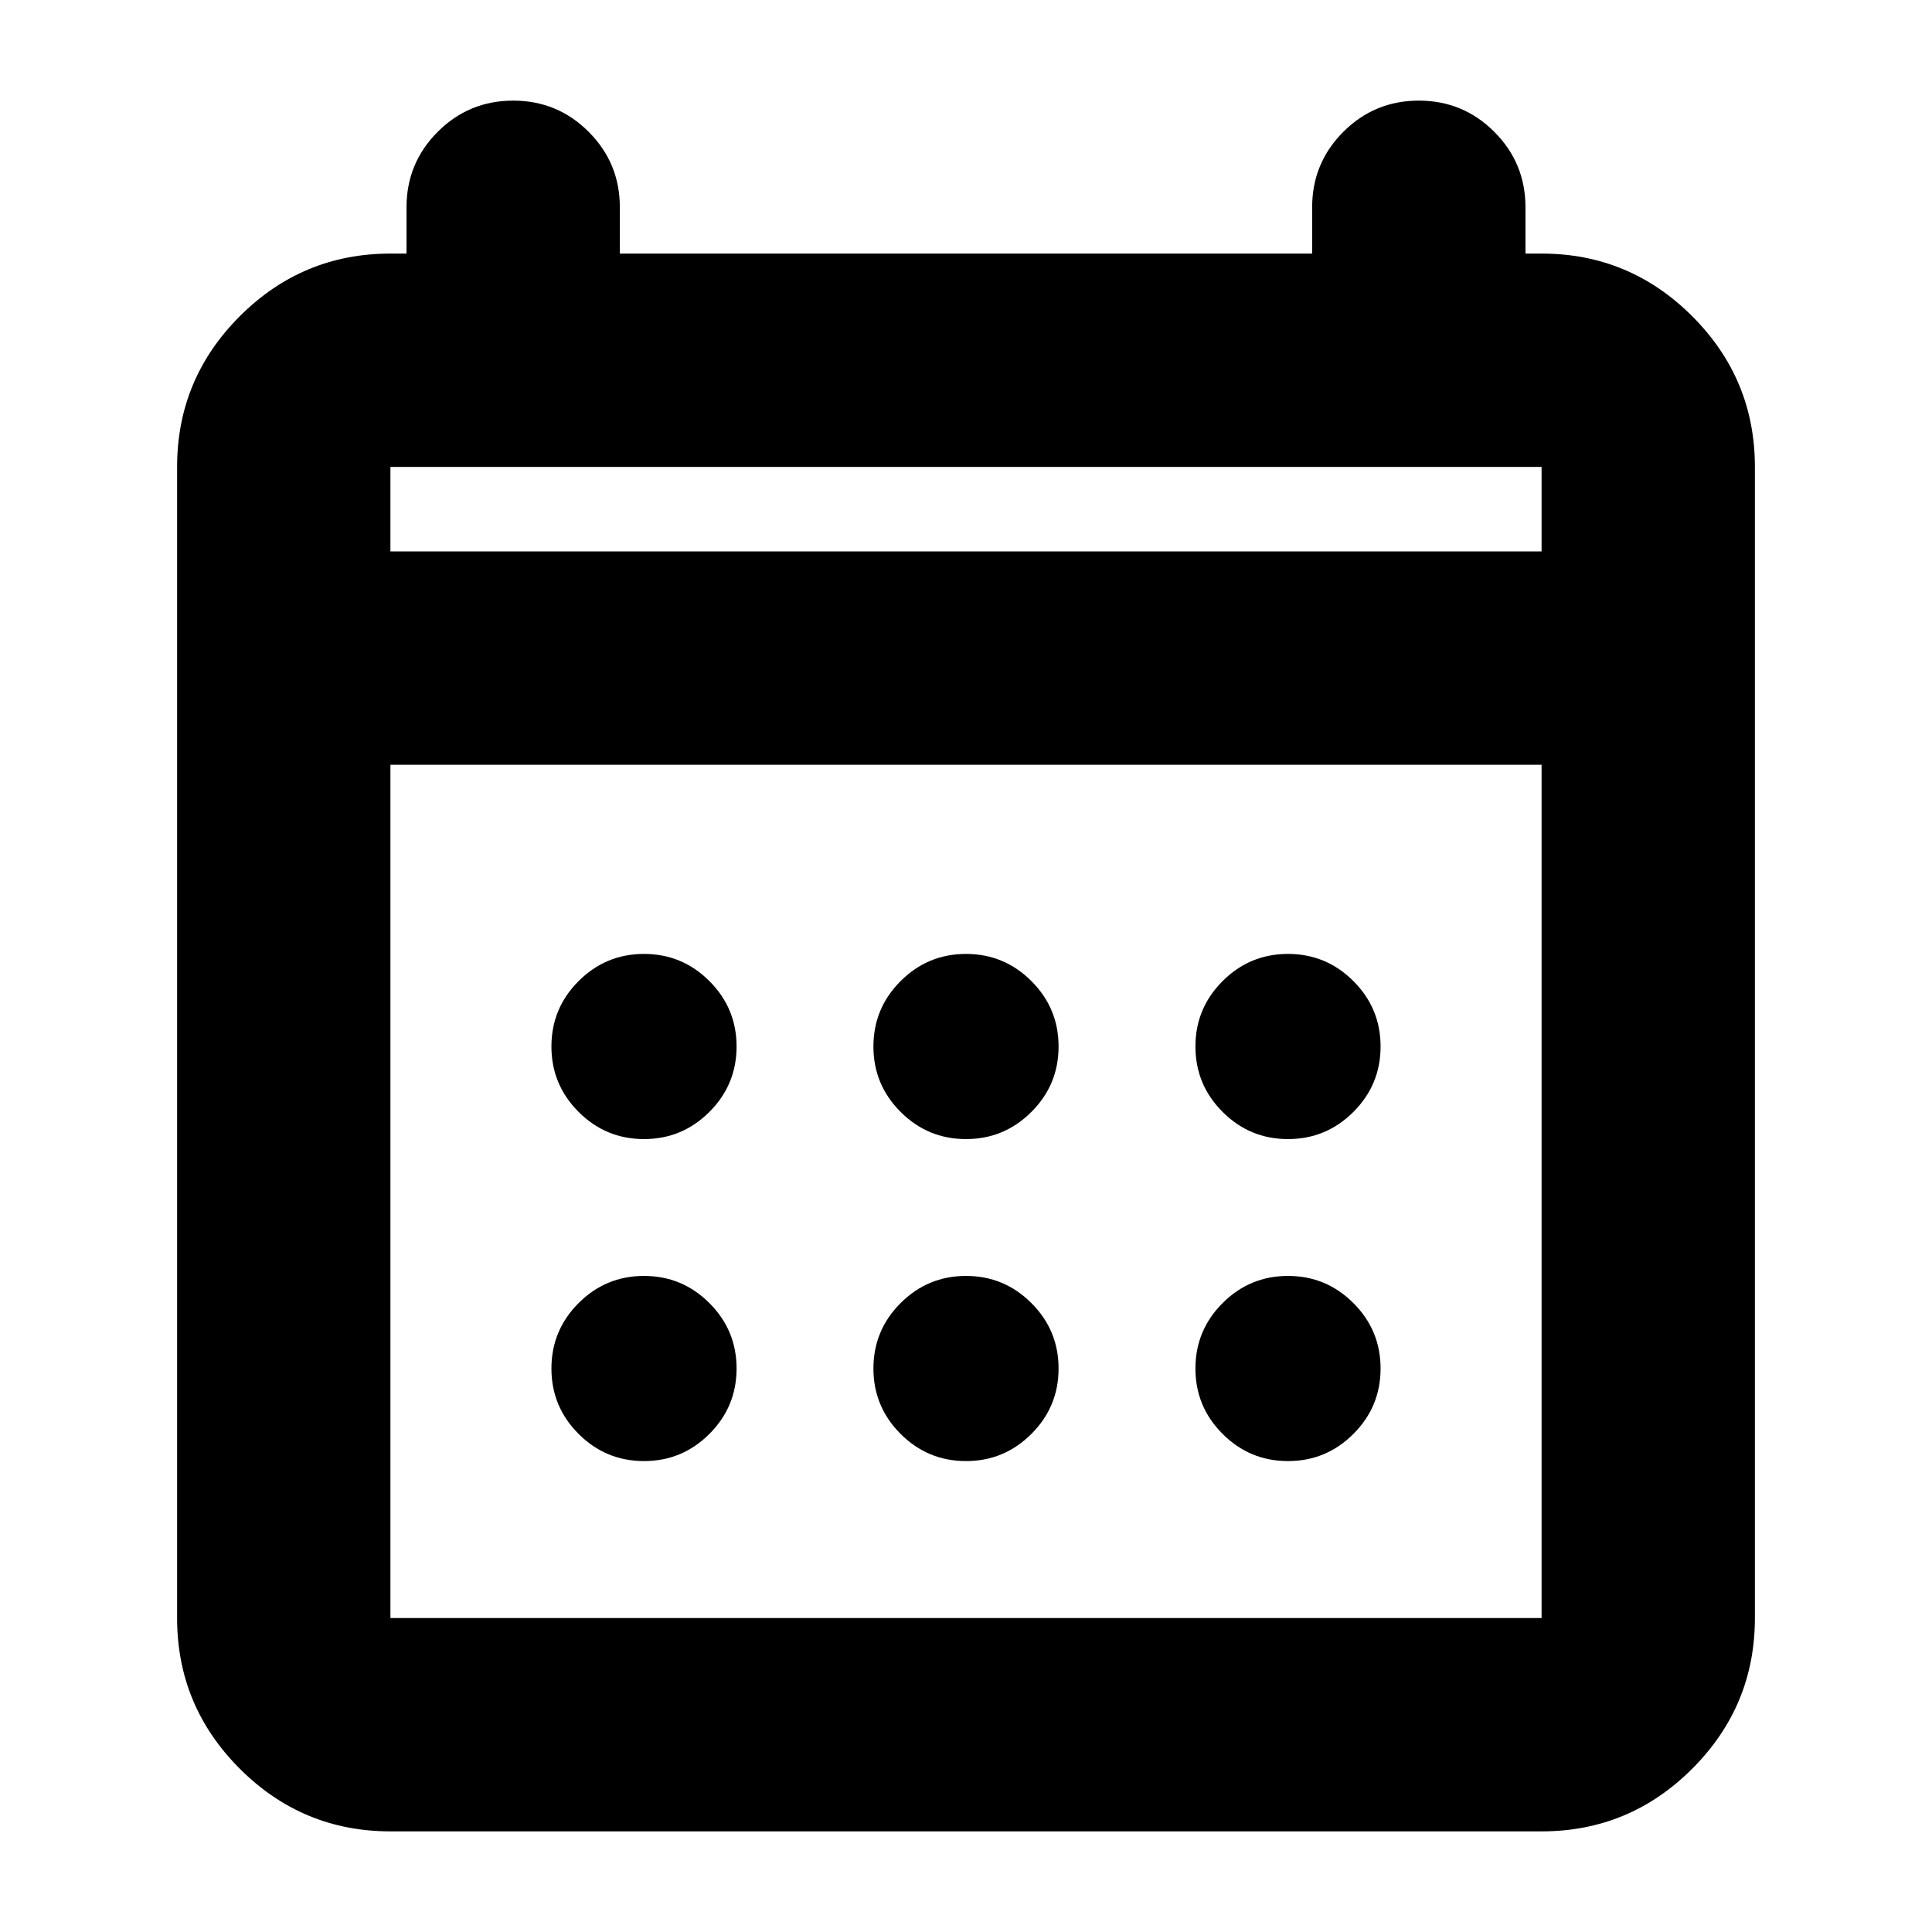 <svg xmlns="http://www.w3.org/2000/svg" height="24" viewBox="0 -960 960 960" width="24"><path d="M194-50q-43.73 0-74.86-31.14Q88-112.28 88-156v-572q0-43.72 31.14-74.86Q150.27-834 194-834h8v-23q0-22 15.5-37.5T255-910q22 0 37.5 15.5T308-857v23h344v-23q0-22 15.5-37.5T705-910q22 0 37.5 15.5T758-857v23h8q43.72 0 74.86 31.14T872-728v572q0 43.72-31.14 74.86T766-50H194Zm0-106h572v-424H194v424Zm0-530h572v-42H194v42Zm0 0v-42 42Zm286 292q-19 0-32.5-13.5T434-440q0-19 13.5-32.5T480-486q19 0 32.5 13.5T526-440q0 19-13.5 32.5T480-394Zm-160 0q-19 0-32.5-13.5T274-440q0-19 13.5-32.5T320-486q19 0 32.5 13.5T366-440q0 19-13.5 32.5T320-394Zm320 0q-19 0-32.5-13.5T594-440q0-19 13.5-32.5T640-486q19 0 32.5 13.5T686-440q0 19-13.5 32.5T640-394ZM480-234q-19 0-32.5-13.5T434-280q0-19 13.5-32.5T480-326q19 0 32.5 13.5T526-280q0 19-13.5 32.5T480-234Zm-160 0q-19 0-32.5-13.5T274-280q0-19 13.5-32.5T320-326q19 0 32.5 13.5T366-280q0 19-13.5 32.5T320-234Zm320 0q-19 0-32.5-13.5T594-280q0-19 13.5-32.5T640-326q19 0 32.5 13.5T686-280q0 19-13.5 32.5T640-234Z"/></svg>